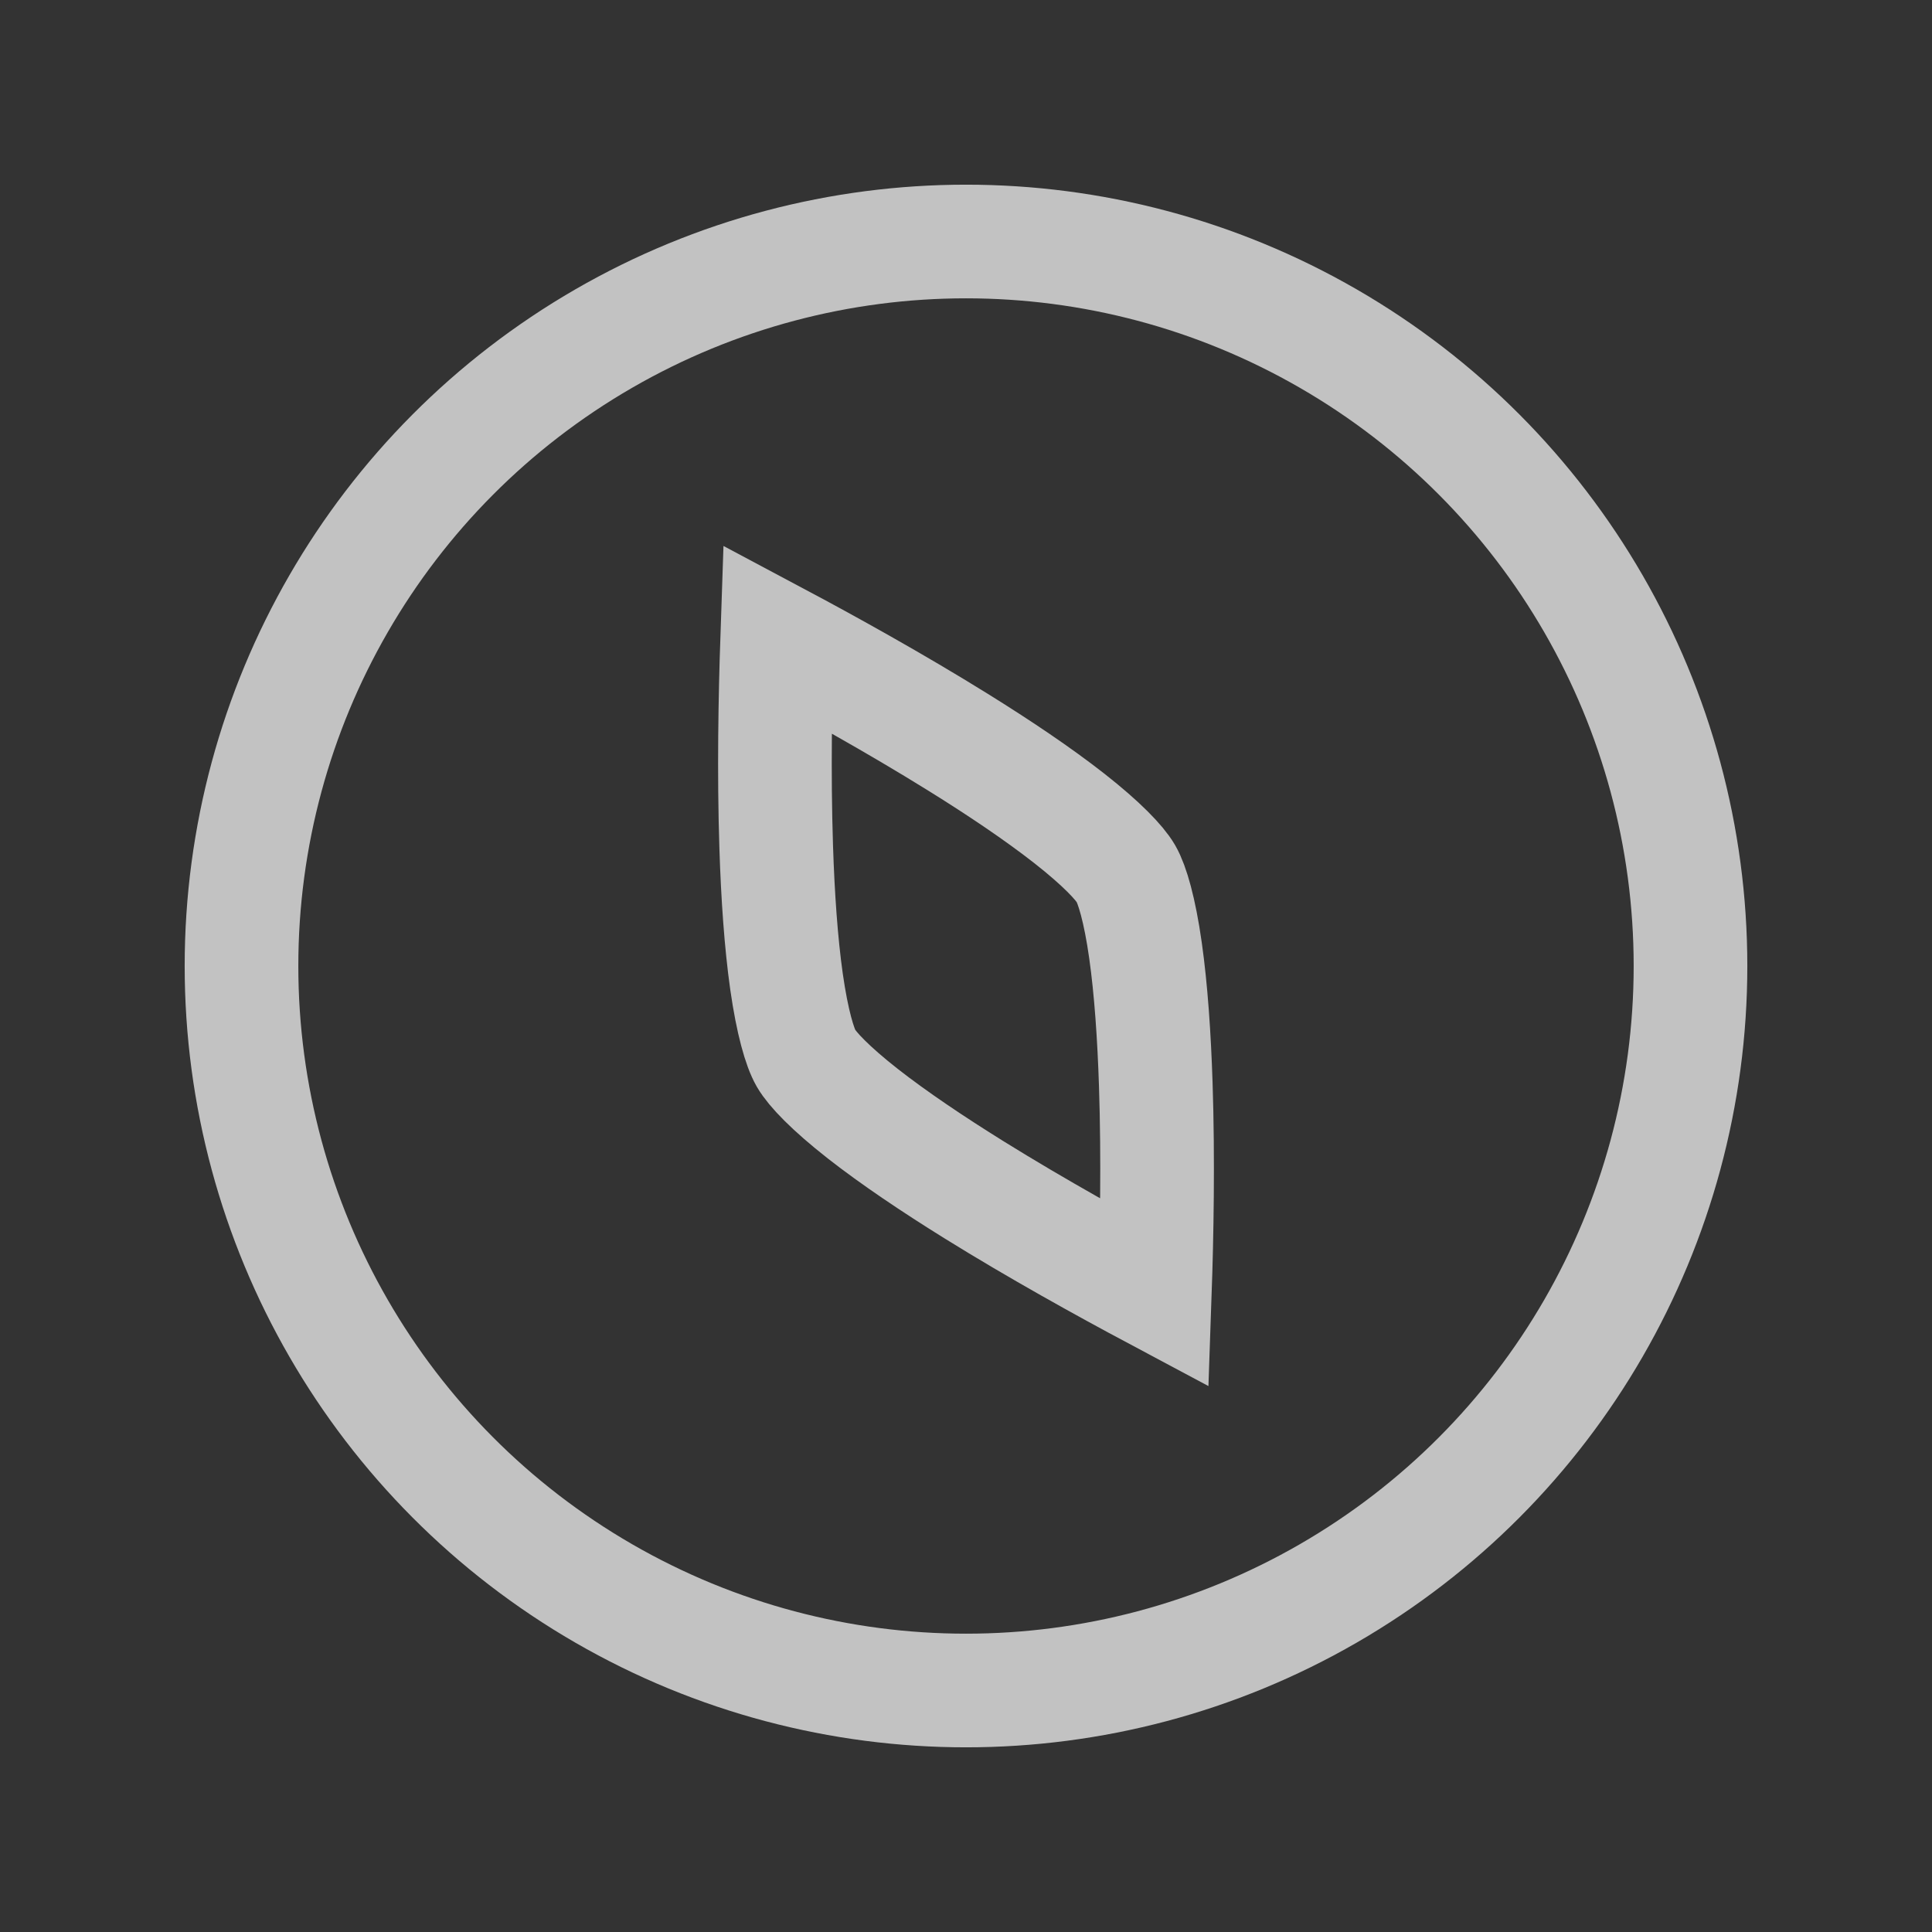 <svg width="34" height="34" viewBox="0 0 34 34" fill="none" xmlns="http://www.w3.org/2000/svg">
<rect x="0" y="0" width="34" height="34" fill="#333333" stroke="none"/>
<path d="M13.66 14.908C13.617 13.596 13.643 12.244 13.677 11.244C14.56 11.714 15.744 12.369 16.858 13.061C17.588 13.514 18.271 13.974 18.815 14.4C19.389 14.85 19.704 15.184 19.815 15.375C19.925 15.566 20.057 16.006 20.159 16.728C20.256 17.412 20.312 18.233 20.34 19.092C20.383 20.403 20.358 21.756 20.323 22.756C19.44 22.285 18.256 21.631 17.142 20.939C16.412 20.485 15.729 20.026 15.185 19.6C14.611 19.15 14.296 18.816 14.185 18.625C14.075 18.434 13.944 17.993 13.841 17.272C13.744 16.587 13.688 15.766 13.66 14.908Z" stroke="white" stroke-opacity="0.7" stroke-width="2"/>
<circle cx="17" cy="17" r="12.75" stroke="white" stroke-opacity="0.7" stroke-width="2"/>
</svg>
